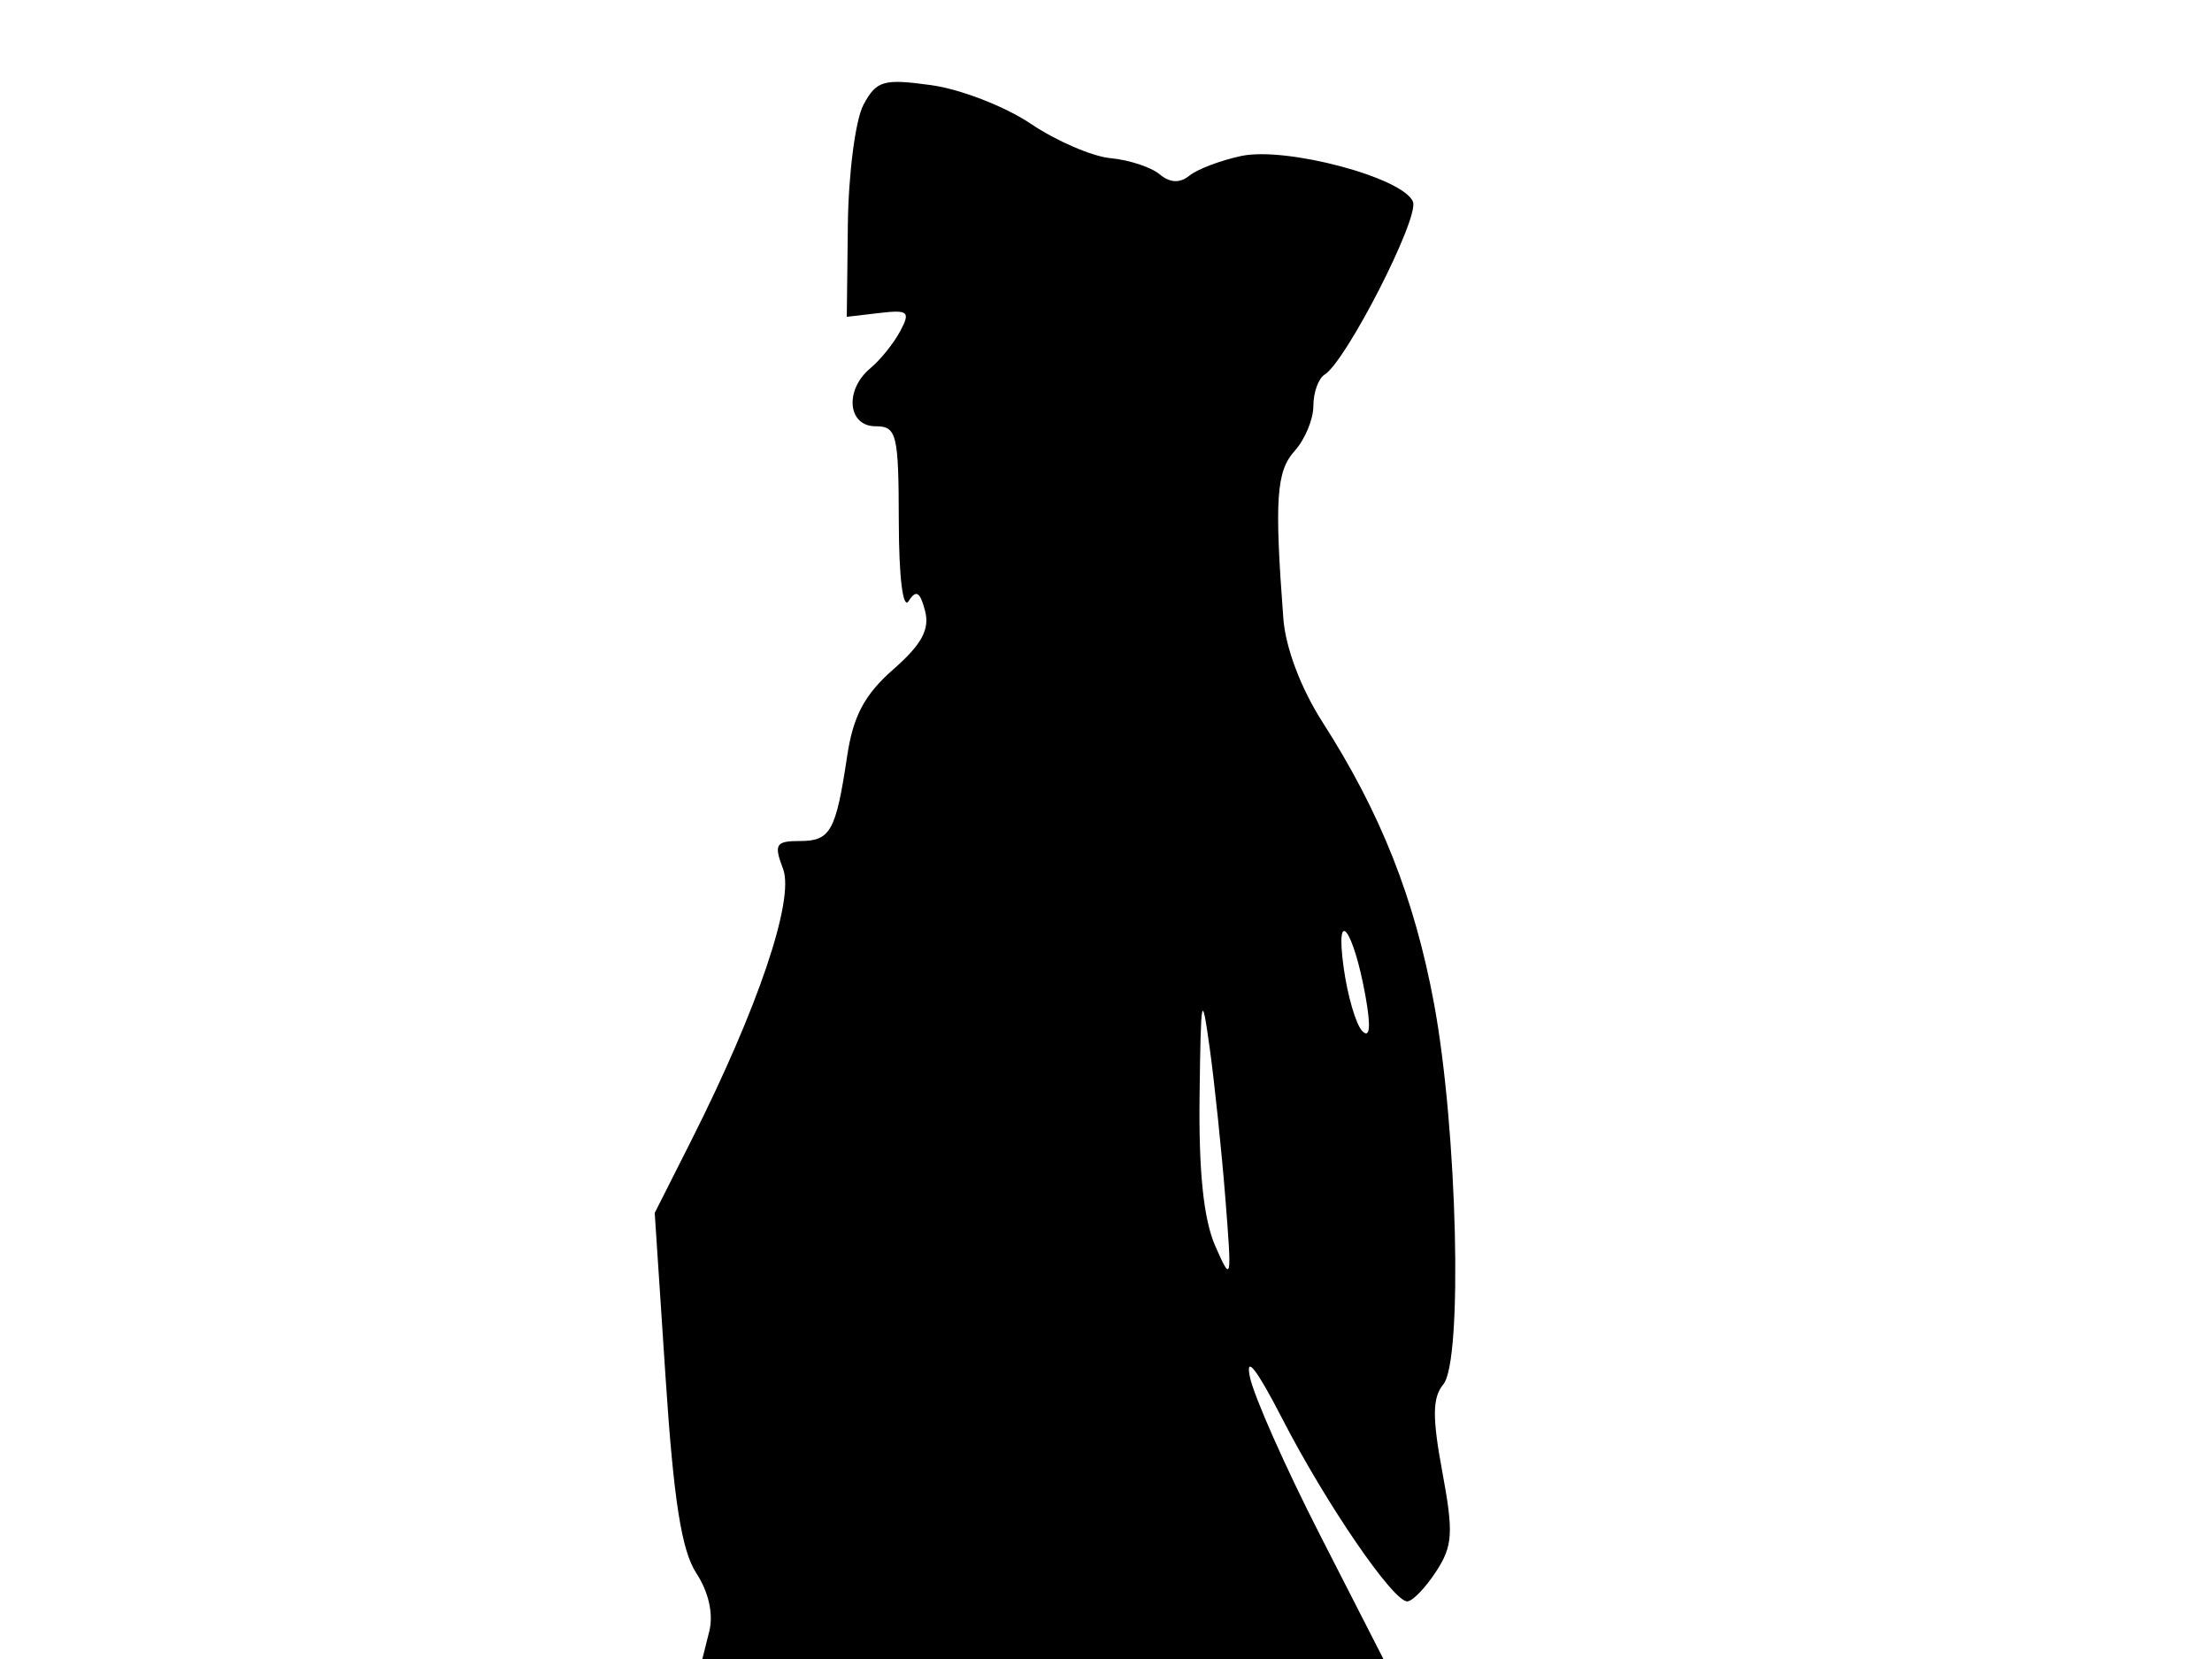 <svg xmlns="http://www.w3.org/2000/svg" width="192" height="144" viewBox="0 0 192 144" version="1.1">
	<path d="M 74.945 9.103 C 74.254 10.394, 73.646 15.061, 73.594 19.475 L 73.500 27.500 76.329 27.168 C 78.842 26.873, 79.044 27.050, 78.134 28.750 C 77.570 29.803, 76.410 31.245, 75.555 31.955 C 73.288 33.835, 73.568 37, 76 37 C 77.837 37, 78.001 37.672, 78.015 45.250 C 78.024 50.139, 78.375 52.956, 78.877 52.165 C 79.515 51.158, 79.862 51.365, 80.292 53.007 C 80.715 54.628, 80.014 55.927, 77.543 58.096 C 75.037 60.296, 74.056 62.140, 73.532 65.632 C 72.552 72.171, 72.089 73, 69.418 73 C 67.326 73, 67.157 73.283, 67.969 75.418 C 68.984 78.087, 65.787 87.536, 59.972 99.056 L 56.829 105.282 57.774 119.602 C 58.477 130.264, 59.159 134.594, 60.444 136.555 C 61.510 138.182, 61.939 140.107, 61.566 141.594 L 60.962 144 90.521 144 L 120.079 144 114.584 133.250 C 111.562 127.338, 108.818 121.150, 108.486 119.500 C 108.097 117.566, 109.093 118.855, 111.291 123.127 C 115.074 130.482, 120.899 139, 122.146 139 C 122.591 139, 123.713 137.842, 124.640 136.427 C 126.103 134.194, 126.176 133.046, 125.190 127.747 C 124.311 123.019, 124.331 121.306, 125.277 120.165 C 126.987 118.103, 126.502 98.057, 124.477 87.133 C 122.779 77.972, 119.839 70.548, 114.797 62.686 C 112.919 59.758, 111.585 56.231, 111.393 53.686 C 110.614 43.381, 110.781 40.899, 112.373 39.141 C 113.268 38.152, 114 36.392, 114 35.230 C 114 34.069, 114.439 32.847, 114.976 32.515 C 116.843 31.361, 123.193 18.946, 122.646 17.520 C 121.843 15.428, 111.639 12.705, 107.733 13.540 C 105.955 13.920, 103.938 14.684, 103.250 15.238 C 102.402 15.921, 101.564 15.883, 100.647 15.122 C 99.903 14.505, 97.991 13.878, 96.397 13.730 C 94.804 13.581, 91.685 12.236, 89.467 10.740 C 87.249 9.245, 83.356 7.736, 80.817 7.388 C 76.670 6.820, 76.074 6.994, 74.945 9.103 M 116.630 84 C 116.974 86.475, 117.703 88.950, 118.249 89.500 C 118.907 90.163, 119.002 89.151, 118.530 86.500 C 117.483 80.625, 115.864 78.494, 116.630 84 M 104.122 95.135 C 104.039 101.684, 104.473 105.848, 105.477 108.135 C 106.902 111.382, 106.933 111.236, 106.360 104 C 106.033 99.875, 105.423 94.025, 105.005 91 C 104.308 85.966, 104.234 86.316, 104.122 95.135" stroke="none" fill="black" fill-rule="evenodd"/>
</svg>
